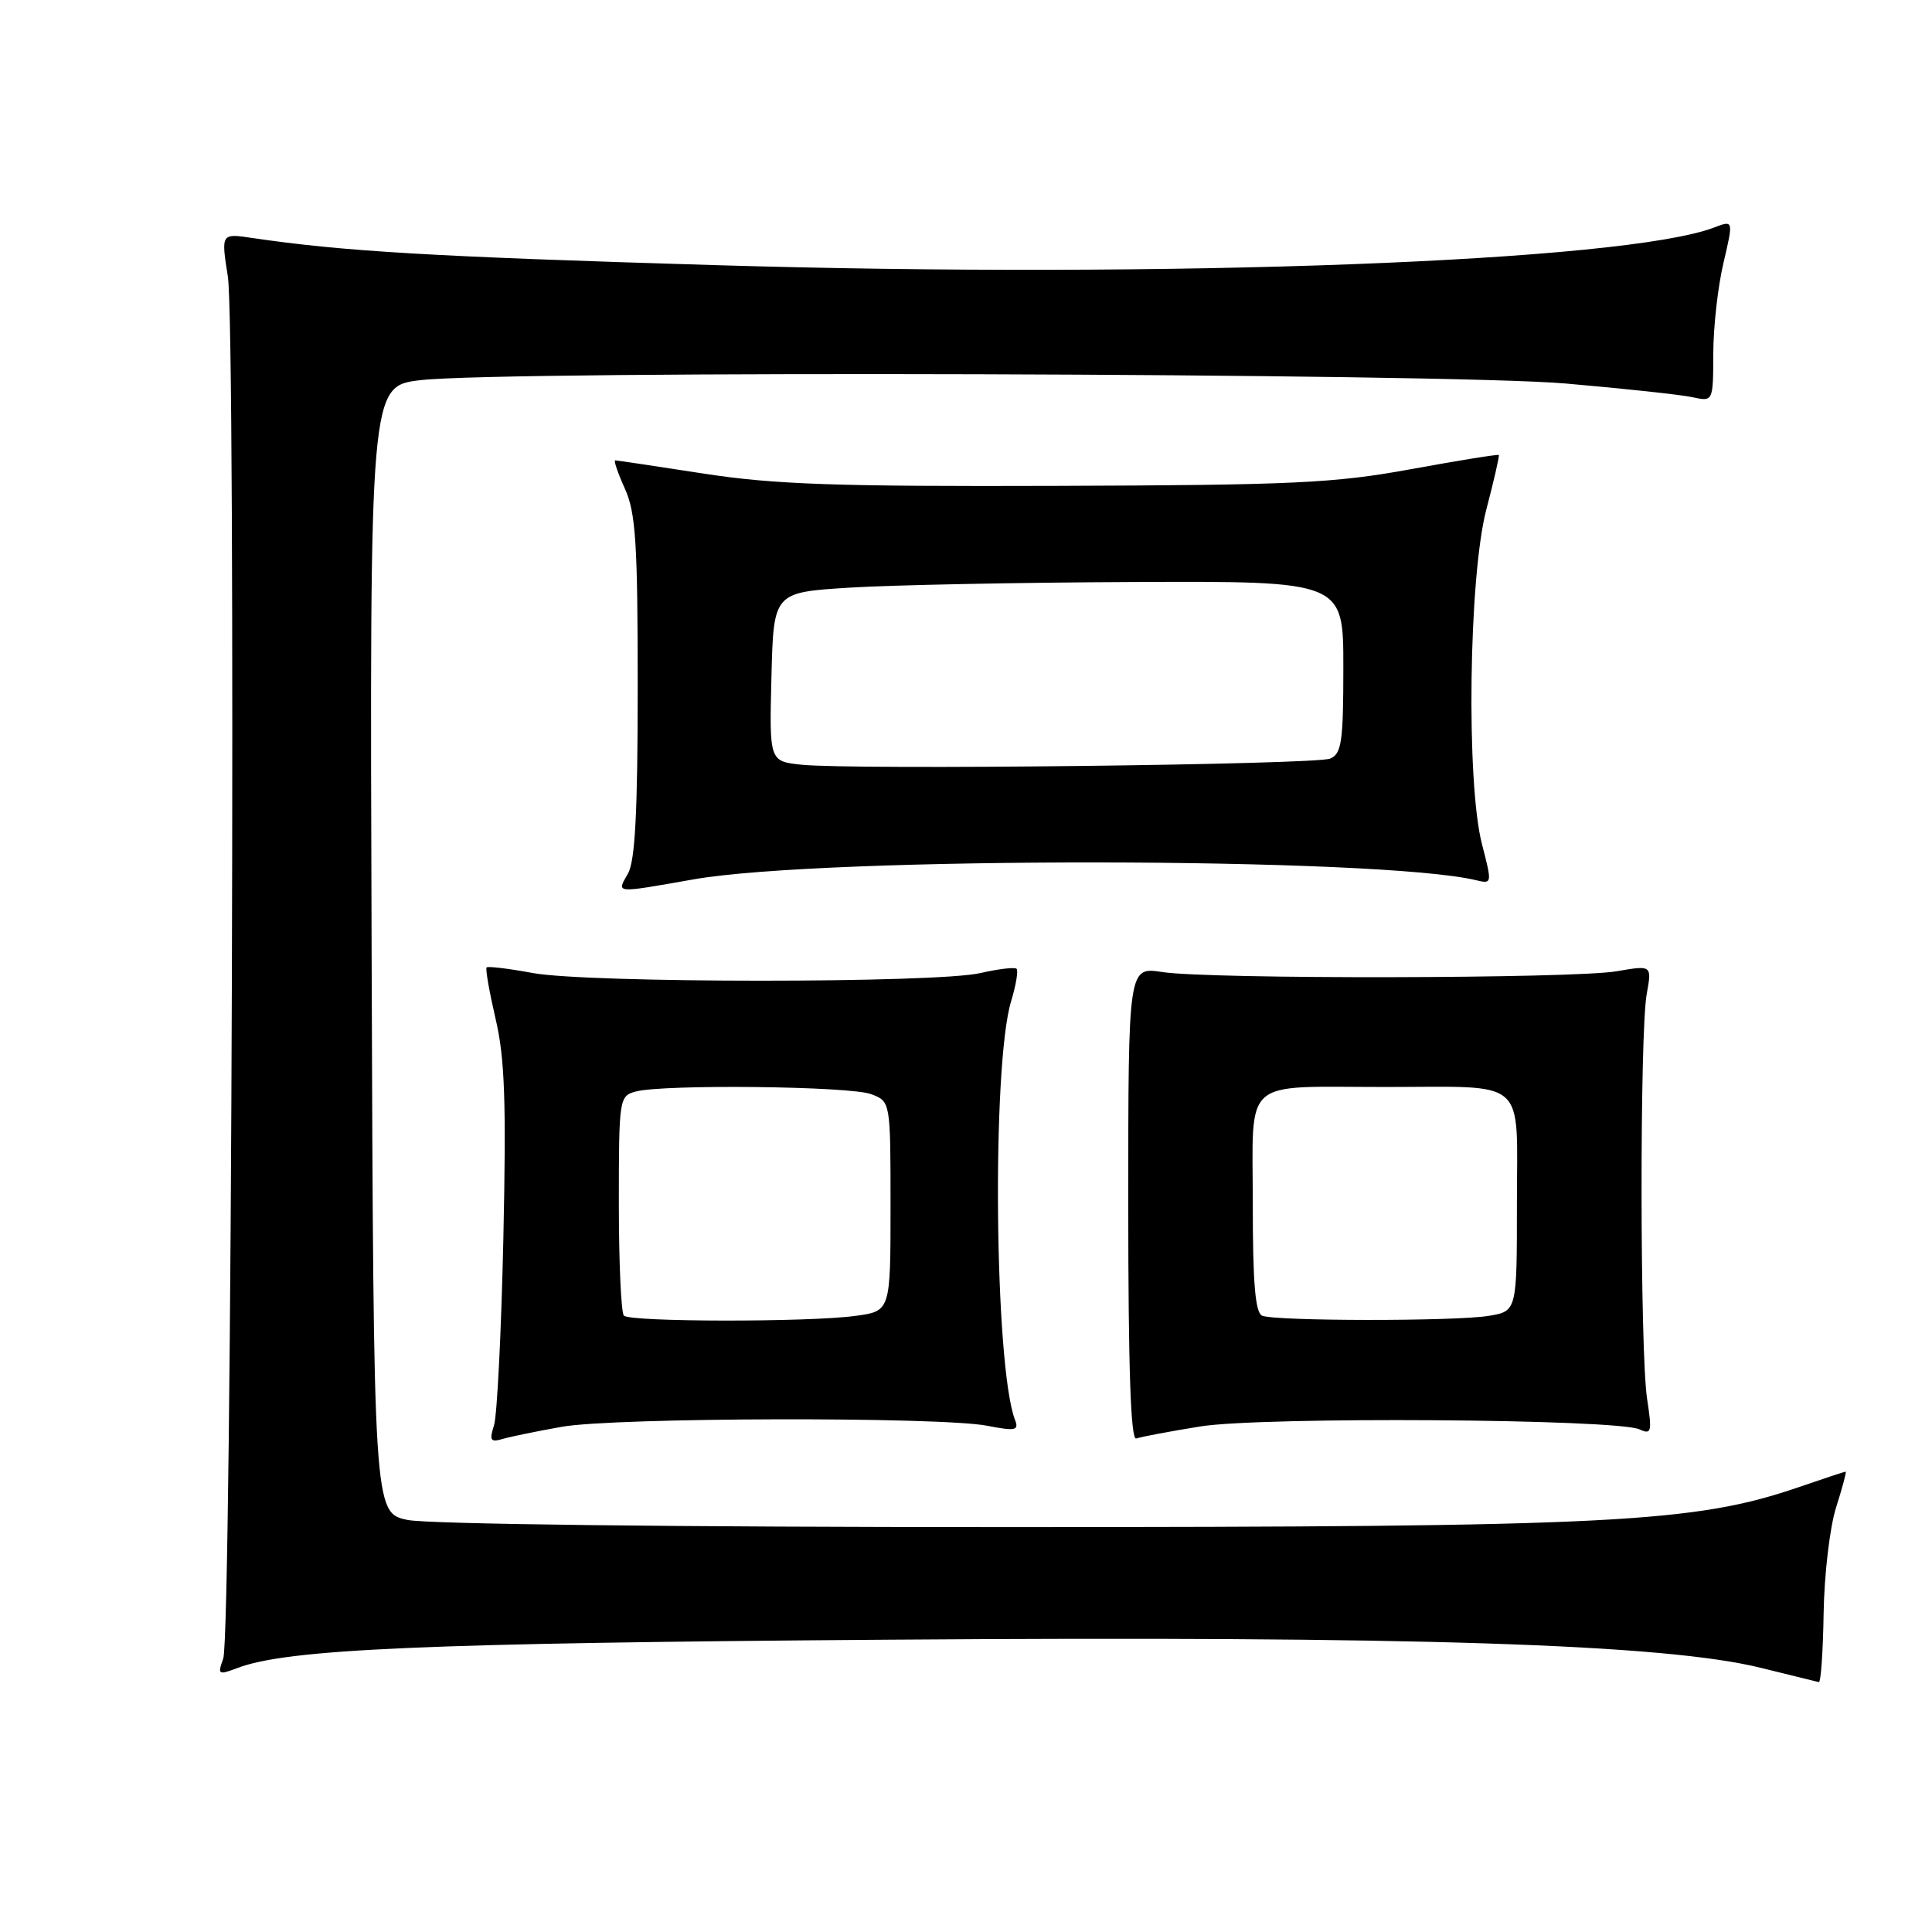 <?xml version="1.0" encoding="UTF-8" standalone="no"?>
<!DOCTYPE svg PUBLIC "-//W3C//DTD SVG 1.1//EN" "http://www.w3.org/Graphics/SVG/1.1/DTD/svg11.dtd" >
<svg xmlns="http://www.w3.org/2000/svg" xmlns:xlink="http://www.w3.org/1999/xlink" version="1.1" viewBox="0 0 256 256">
 <g >
 <path fill="currentColor"
d=" M 241.64 213.75 C 241.72 208.66 242.46 202.36 243.29 199.75 C 244.12 197.14 244.69 195.00 244.56 195.00 C 244.42 195.00 241.68 195.91 238.45 197.02 C 224.55 201.80 213.92 202.34 133.50 202.35 C 89.55 202.35 56.64 201.96 54.00 201.40 C 49.50 200.44 49.50 200.44 49.24 125.80 C 48.99 51.16 48.99 51.16 55.74 50.37 C 66.93 49.07 191.61 49.44 207.50 50.82 C 215.20 51.49 222.74 52.30 224.25 52.63 C 227.00 53.23 227.00 53.23 227.02 46.87 C 227.02 43.36 227.63 37.95 228.37 34.83 C 229.70 29.16 229.70 29.16 227.12 30.15 C 215.23 34.67 154.94 36.94 94.71 35.13 C 57.26 34.01 45.54 33.32 33.40 31.53 C 29.29 30.92 29.29 30.92 30.19 36.63 C 31.29 43.70 30.72 216.62 29.58 219.77 C 28.81 221.90 28.92 221.98 31.43 221.03 C 38.06 218.50 56.31 217.71 117.50 217.27 C 187.25 216.76 220.64 217.84 233.37 221.01 C 237.29 221.98 240.72 222.83 241.00 222.89 C 241.28 222.94 241.56 218.83 241.64 213.75 Z  M 74.43 189.06 C 81.41 187.81 124.55 187.71 130.81 188.92 C 134.57 189.65 135.04 189.55 134.49 188.13 C 131.77 181.03 131.40 141.17 133.98 132.66 C 134.62 130.54 134.95 128.61 134.70 128.37 C 134.46 128.13 132.29 128.39 129.88 128.94 C 124.03 130.29 77.89 130.28 70.59 128.93 C 67.41 128.34 64.66 128.01 64.48 128.19 C 64.30 128.37 64.84 131.43 65.67 135.01 C 66.89 140.19 67.09 146.05 66.70 164.00 C 66.43 176.38 65.87 187.56 65.46 188.86 C 64.82 190.87 64.99 191.14 66.60 190.67 C 67.65 190.36 71.17 189.64 74.43 189.06 Z  M 159.06 189.01 C 167.30 187.69 214.25 188.01 217.25 189.40 C 218.83 190.13 218.92 189.75 218.25 185.36 C 217.30 179.22 217.26 136.79 218.20 131.70 C 218.89 127.89 218.89 127.89 214.20 128.70 C 208.44 129.68 160.23 129.77 154.00 128.80 C 149.50 128.11 149.50 128.11 149.50 159.56 C 149.50 181.39 149.83 190.90 150.56 190.61 C 151.15 190.39 154.97 189.67 159.06 189.01 Z  M 91.91 116.52 C 109.24 113.47 182.91 113.55 195.62 116.64 C 197.71 117.14 197.72 117.07 196.37 111.86 C 194.26 103.71 194.61 76.41 196.95 67.50 C 197.96 63.65 198.70 60.40 198.60 60.29 C 198.49 60.17 193.25 61.02 186.95 62.17 C 176.83 64.02 171.39 64.28 140.00 64.38 C 110.72 64.48 102.52 64.19 93.22 62.75 C 87.01 61.79 81.74 61.00 81.52 61.00 C 81.29 61.00 81.87 62.69 82.80 64.75 C 84.24 67.92 84.50 71.97 84.50 91.00 C 84.50 107.49 84.16 114.10 83.21 115.75 C 81.69 118.42 81.31 118.38 91.91 116.52 Z  M 82.67 174.33 C 82.30 173.97 82.00 167.27 82.00 159.45 C 82.00 145.55 82.05 145.22 84.25 144.63 C 87.93 143.65 112.66 143.92 115.43 144.98 C 118.00 145.95 118.00 145.95 118.00 159.84 C 118.00 173.73 118.00 173.73 113.36 174.36 C 107.22 175.21 83.52 175.18 82.67 174.33 Z  M 167.25 174.34 C 166.33 173.97 166.00 170.04 166.00 159.53 C 166.00 142.56 164.34 144.03 183.50 144.03 C 202.65 144.03 201.00 142.57 201.00 159.49 C 201.00 173.74 201.00 173.74 197.25 174.36 C 192.84 175.09 169.07 175.07 167.25 174.34 Z  M 106.22 101.33 C 101.94 100.88 101.94 100.88 102.22 89.69 C 102.50 78.50 102.50 78.50 112.50 77.87 C 118.00 77.52 134.99 77.18 150.25 77.12 C 178.00 77.00 178.00 77.00 178.00 88.39 C 178.00 98.30 177.77 99.88 176.25 100.52 C 174.31 101.33 113.01 102.04 106.22 101.33 Z "/>
</g>
</svg>